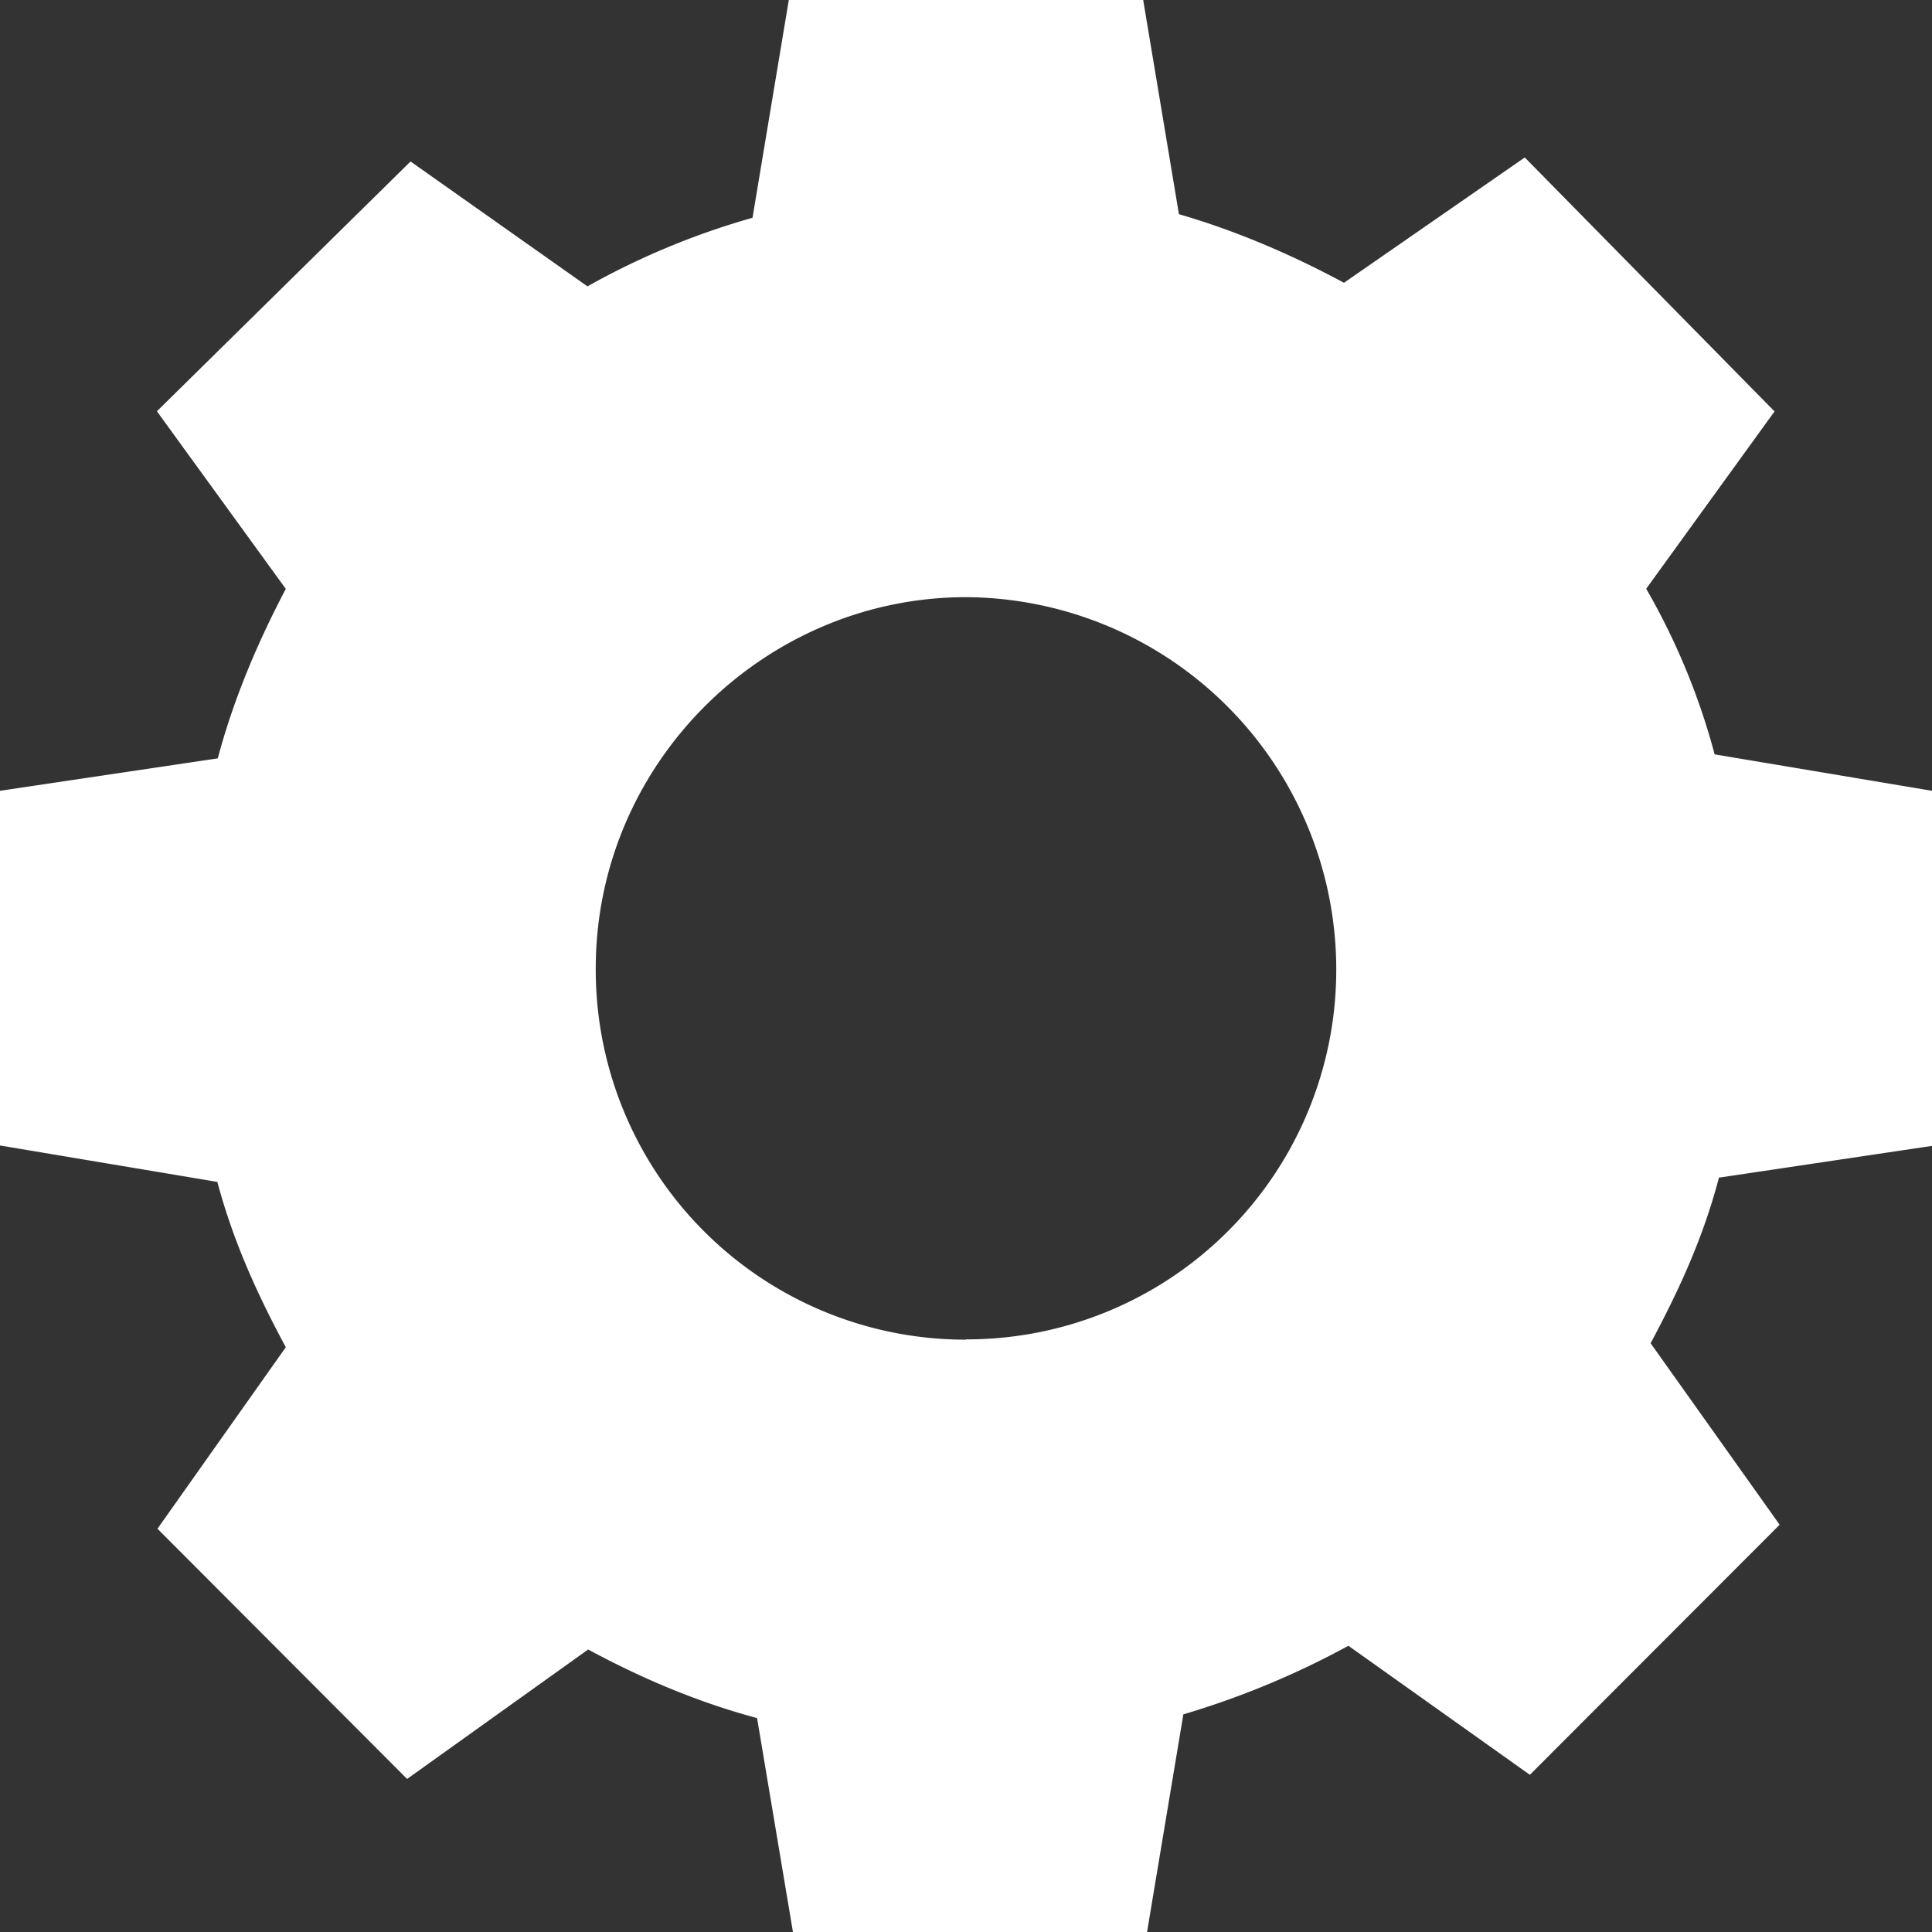 <svg xmlns="http://www.w3.org/2000/svg" viewBox="0 0 1792 1792"><rect x="0" y="0" width="1792" height="1792" fill="#333333" stroke="none"/><path style="fill:#FFF" d="M1792 1062.476V733.492l-201.6-33.794a633.216 633.261 0 00-63.488-153.611l119.04-164.492-231.68-235.537-167.68 116.233c-48.64-26.242-101.12-48.644-153.088-63.62L1060.352 0H731.648l-33.664 201.998a702.592 702.642 0 00-153.088 63.621L380.8 149.771 145.536 381.467l119.552 164.748c-25.6 48.643-48.128 101.127-63.104 157.195L0 733.492v328.984l201.6 33.794c14.976 56.068 37.376 104.712 63.488 153.355l-119.04 168.332 231.552 232.08 167.936-120.072c48.64 26.242 100.736 48.644 156.672 63.62L735.488 1792h328.448l33.664-201.87a784.64 784.696 0 00153.088-63.621l168.32 119.689 231.68-231.953-119.68-168.332c25.984-48.644 48.64-97.287 63.36-153.611L1792 1062.86zm-896 180.109A343.04 343.065 0 01552.576 898.24c0-190.733 156.8-344.344 343.424-344.344a345.344 345.369 0 01343.424 344.344A342.784 342.808 0 01896 1242.33z"/></svg>
